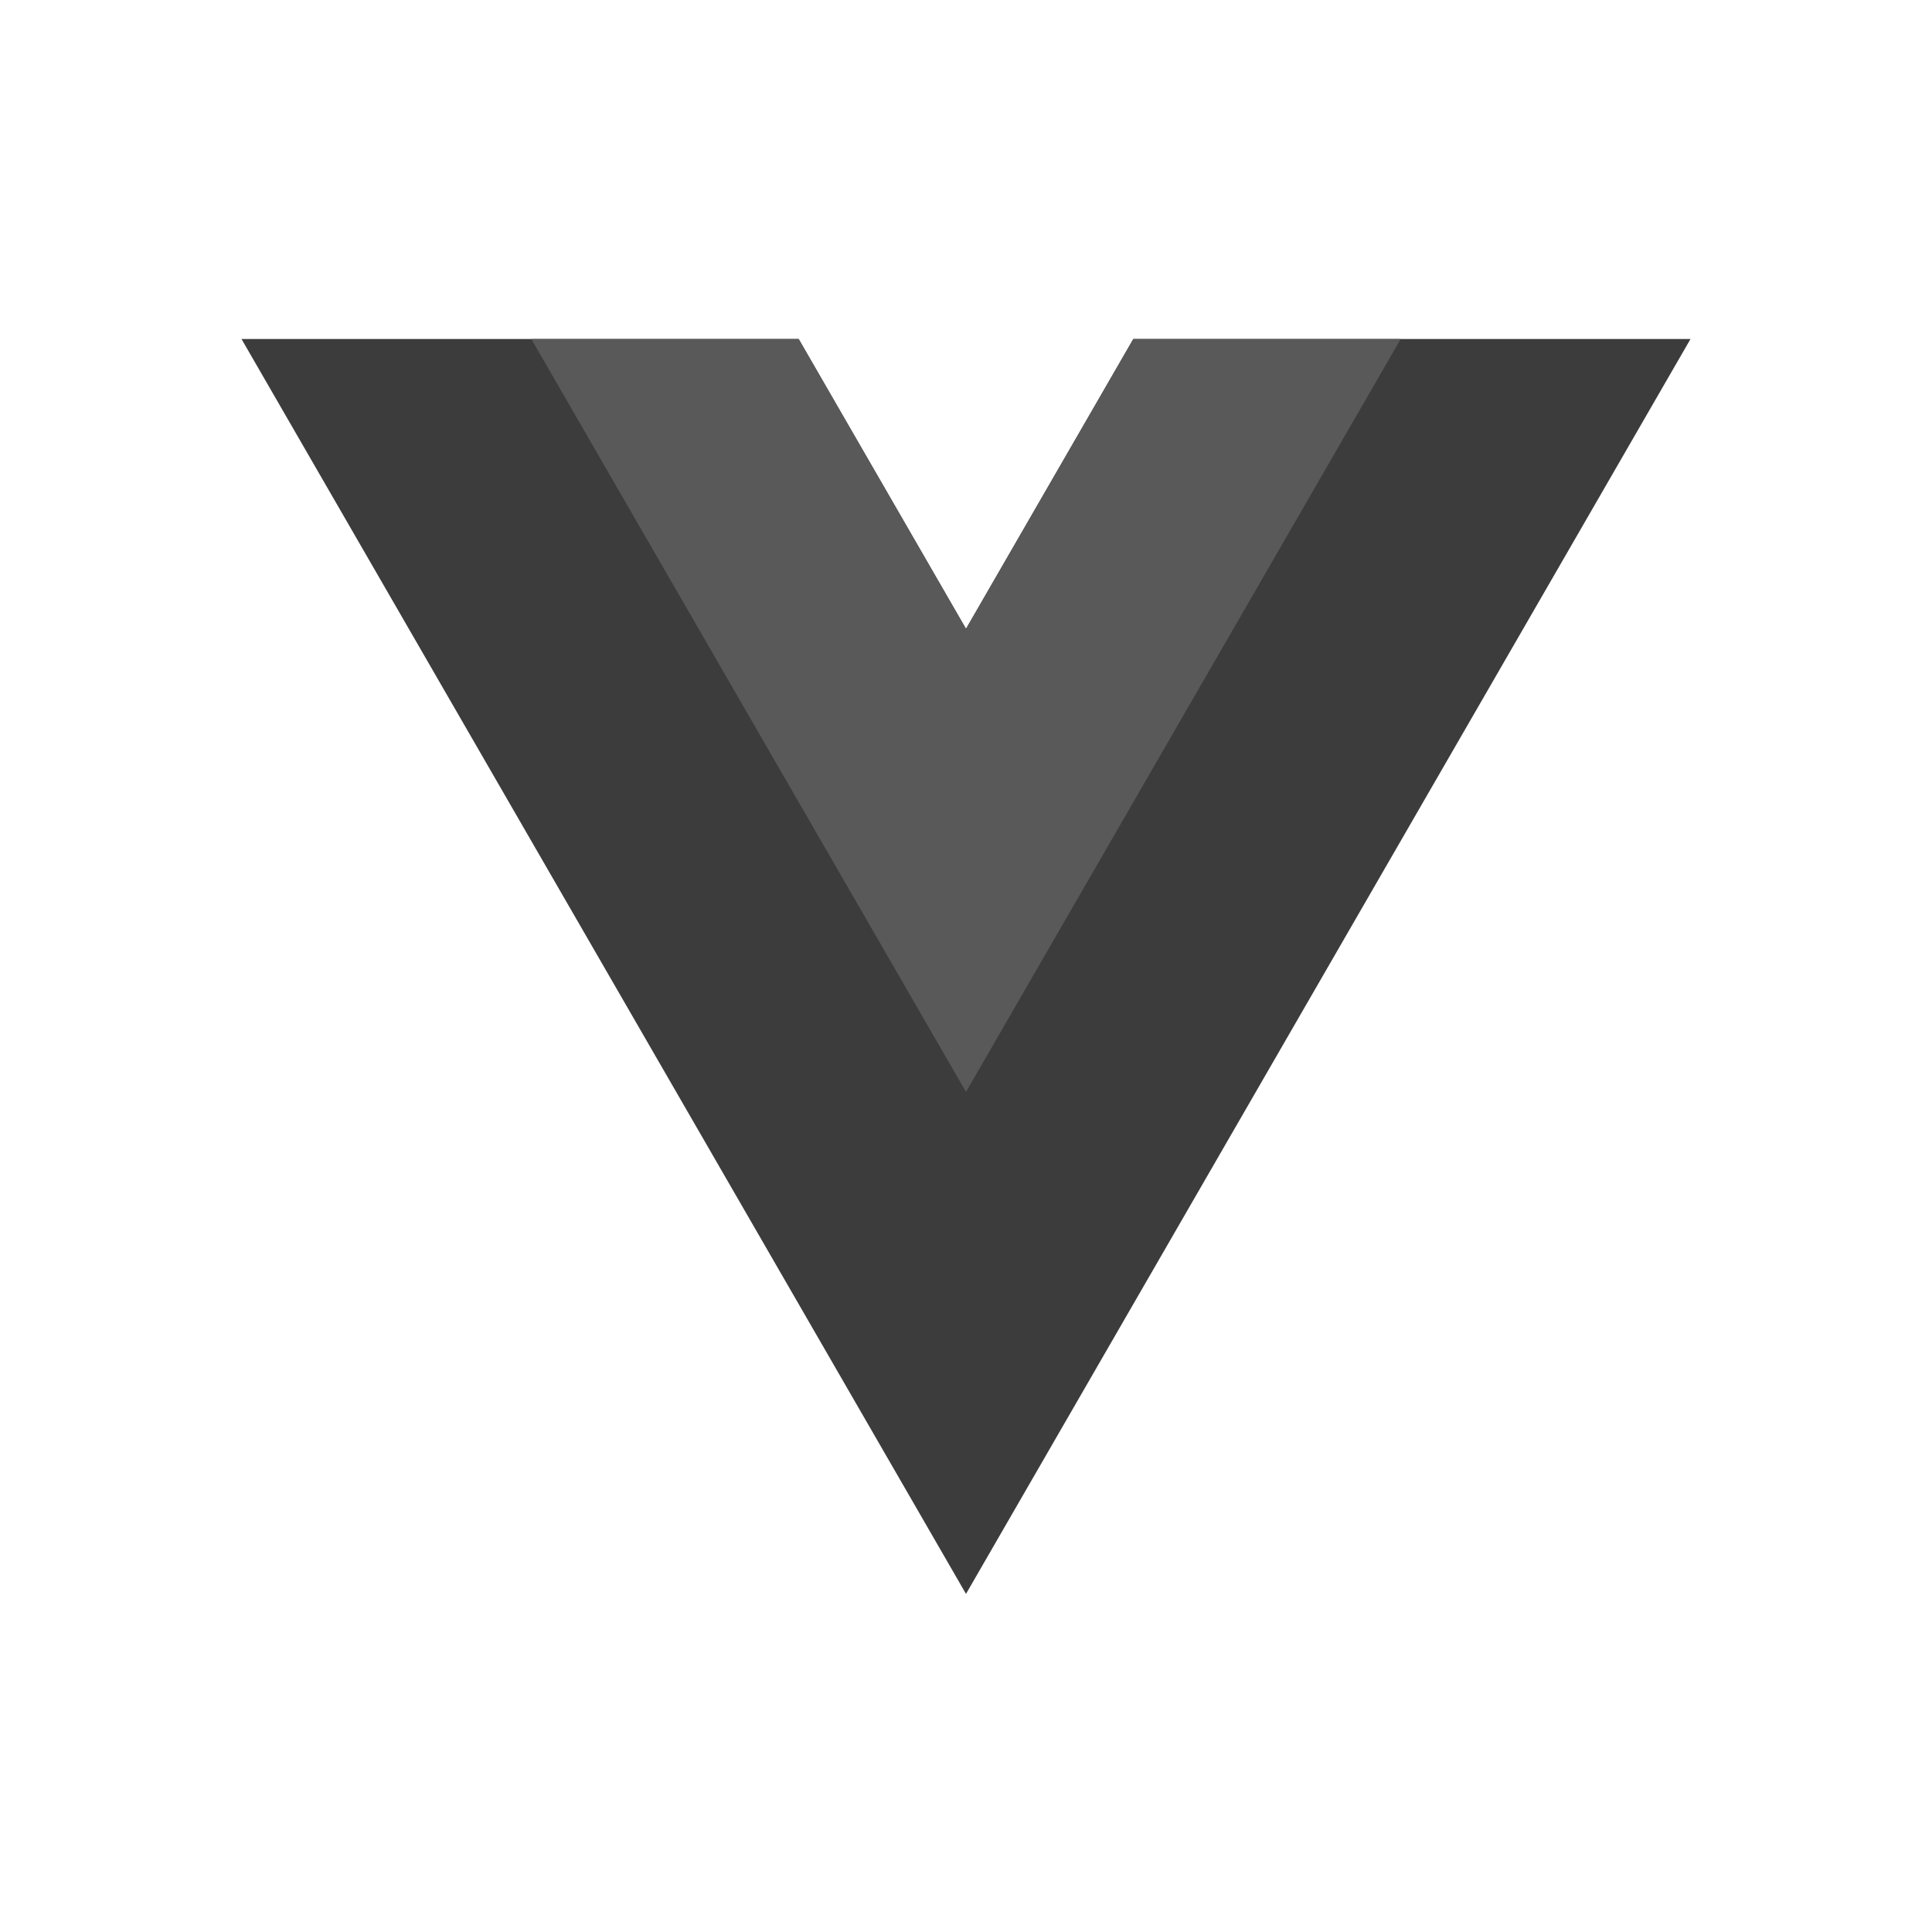 <svg width="200" height="200" viewBox="0 0 200 200" fill="none" xmlns="http://www.w3.org/2000/svg">
<path d="M117.32 35.095L100 65.095L82.68 35.095H25L100 165L175 35.095H117.32Z" fill="#3C3C3C"/>
<path d="M117.32 35.093L100 65.094L82.68 35.093H55L100 113.035L145 35.093H117.32Z" fill="#595959"/>
</svg>
